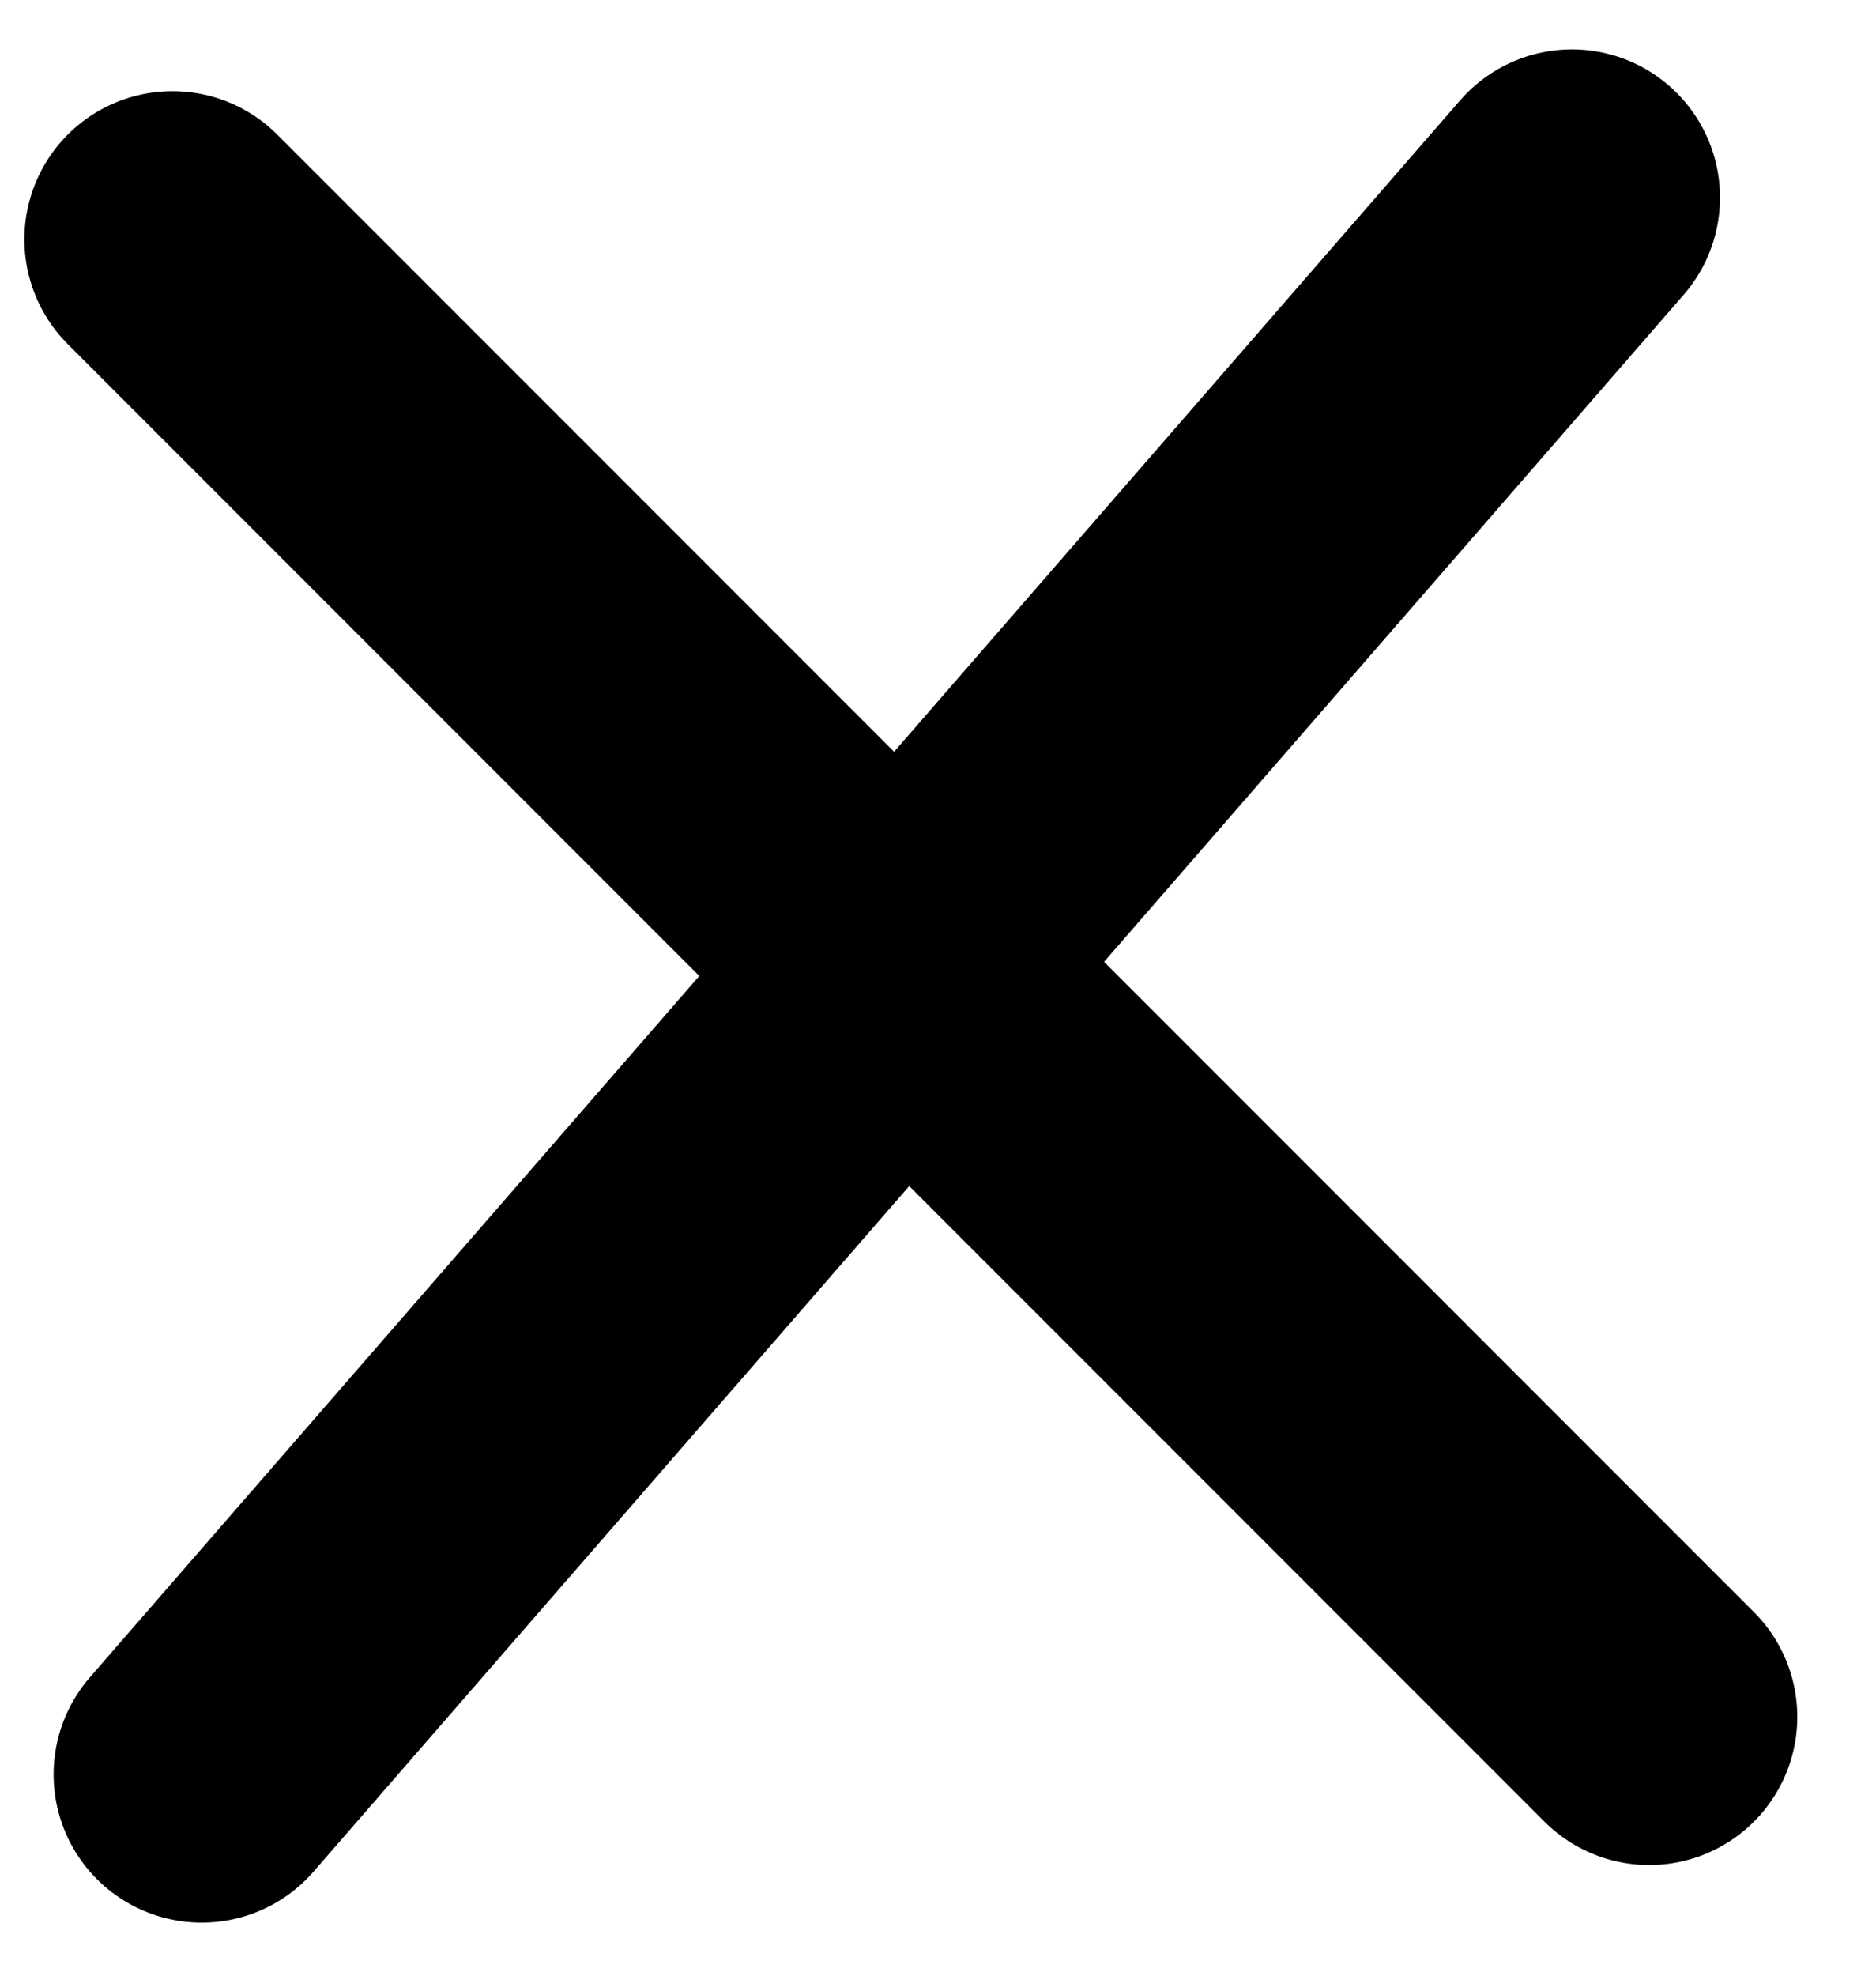 <svg width="19" height="20" viewBox="0 0 19 20" fill="none" xmlns="http://www.w3.org/2000/svg">
<path d="M1.747 2.423L16.703 17.38" stroke="currentColor" stroke-width="3" stroke-linecap="round"/>
<path d="M2.043 17.963L15.92 2" stroke="currentColor" stroke-width="3" stroke-linecap="round"/>
</svg>
